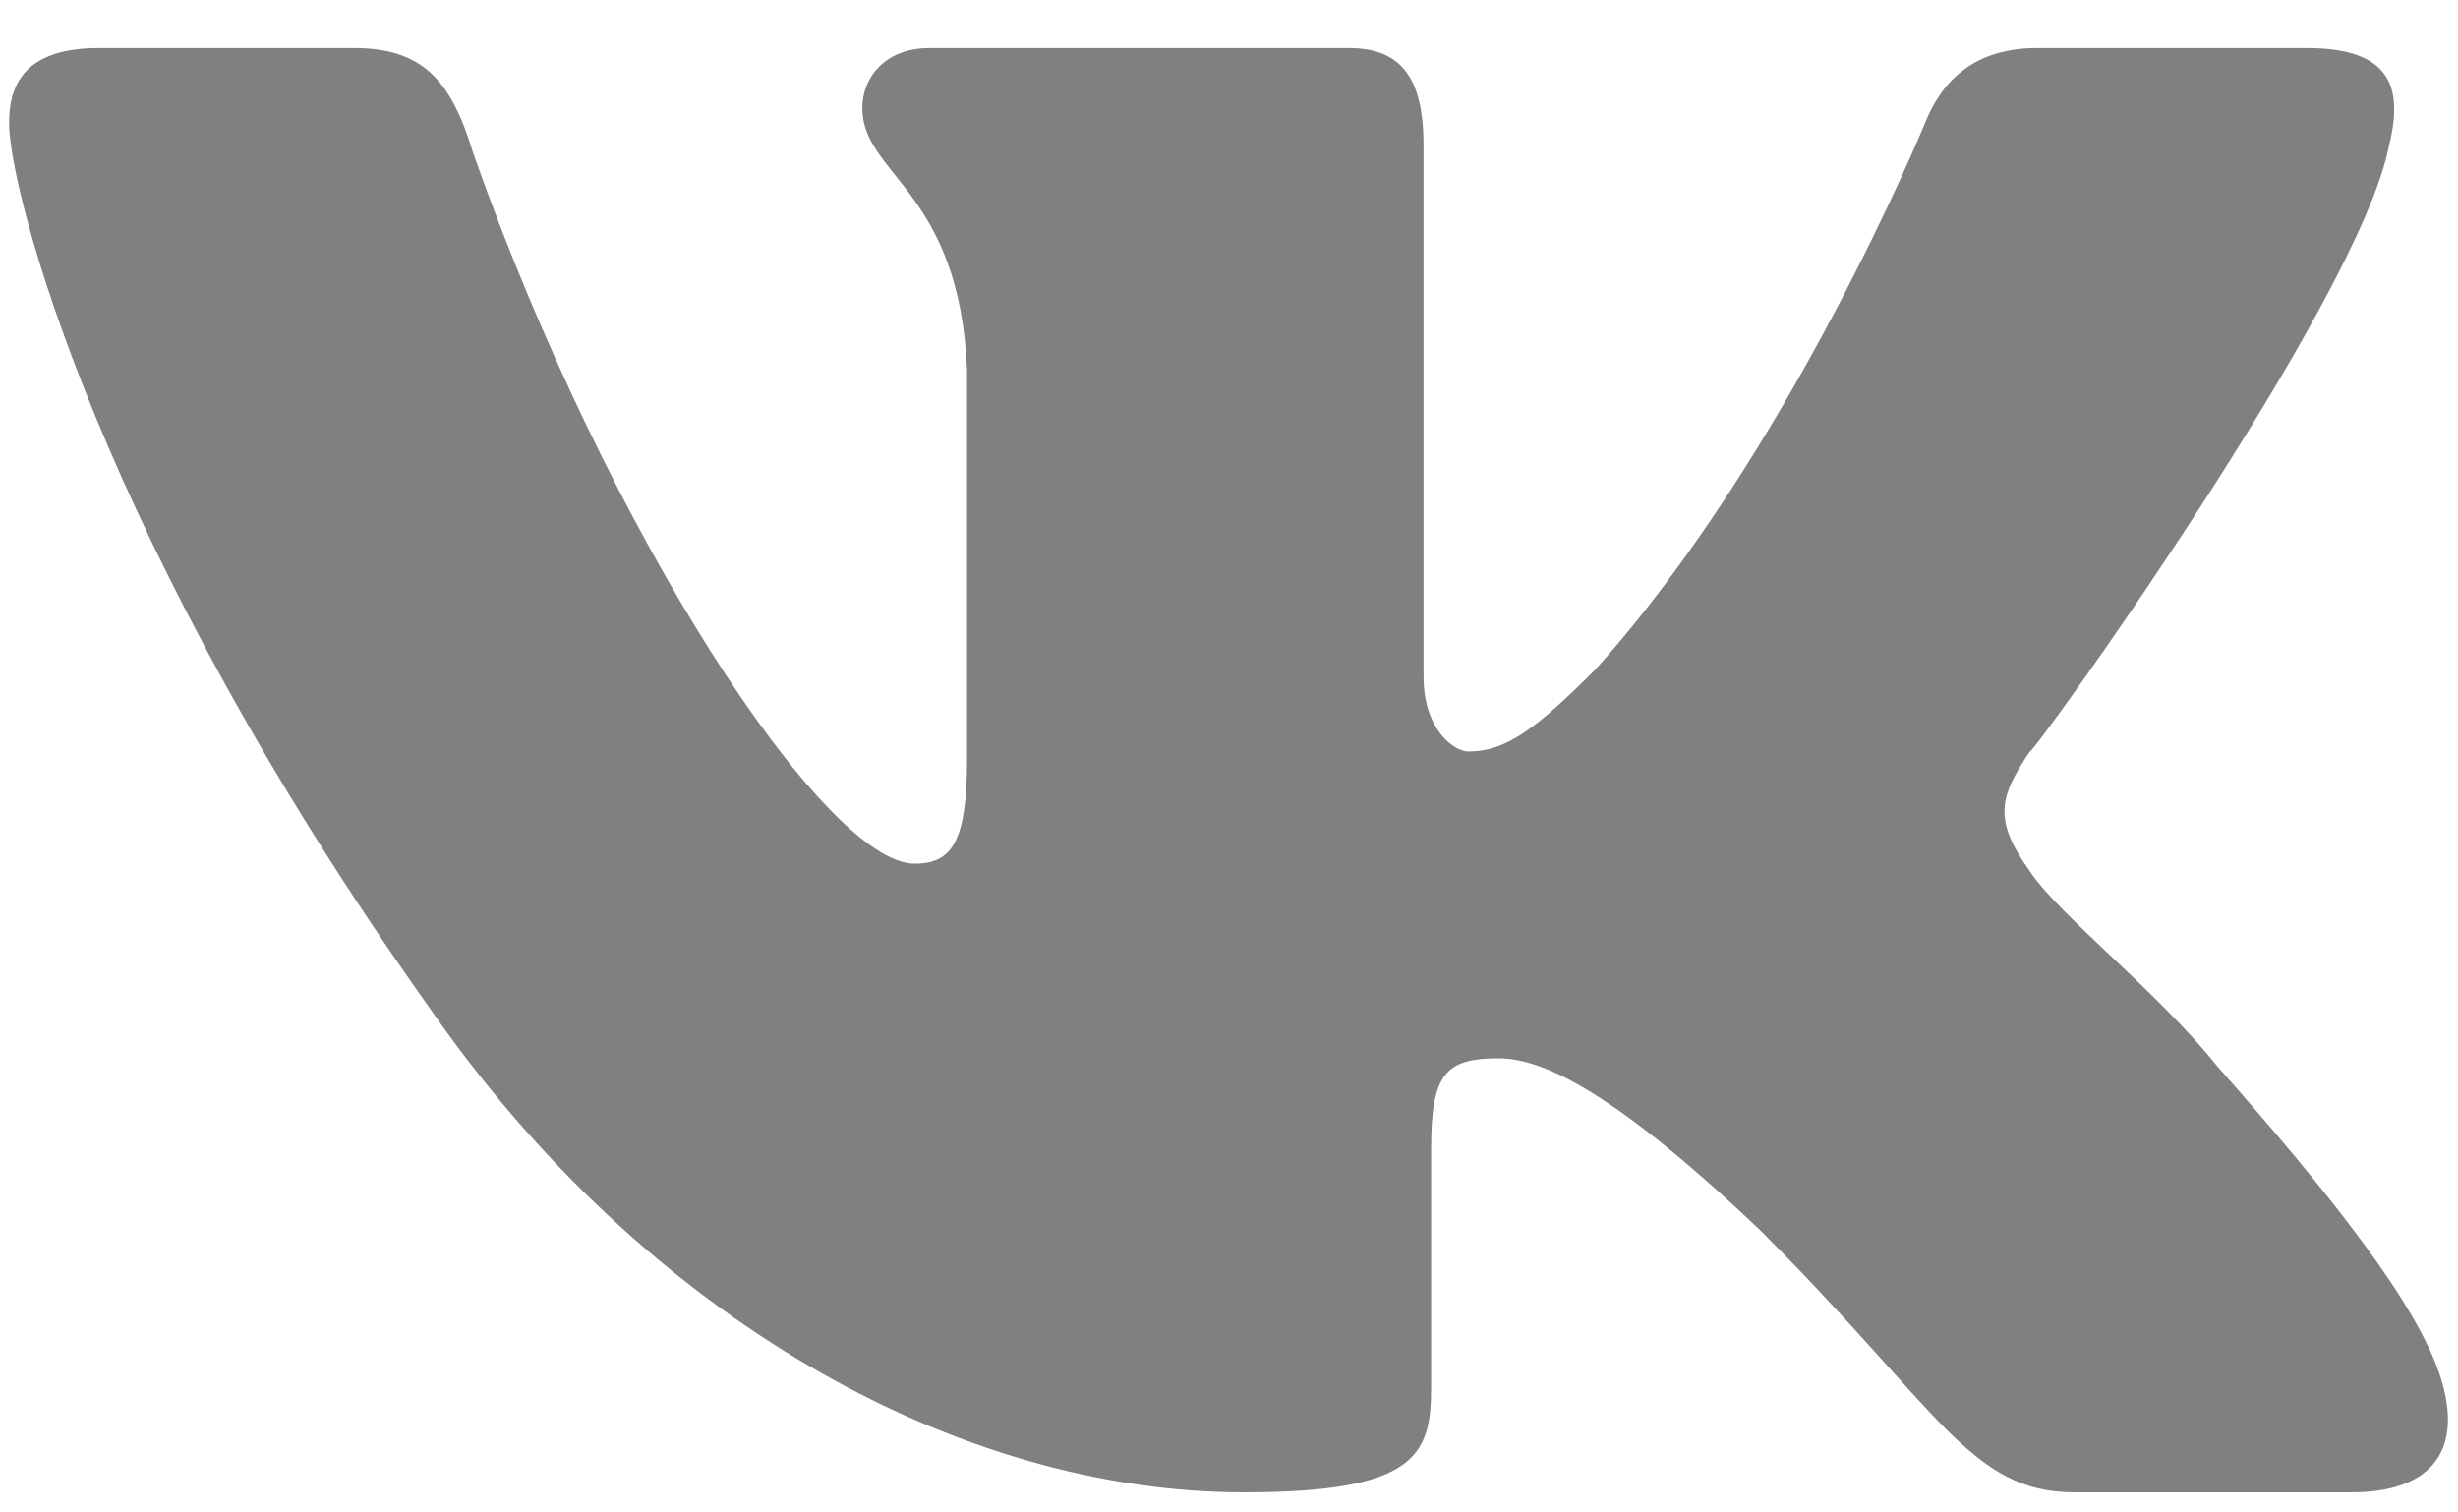 <svg width="26" height="16" viewBox="0 0 26 16" fill="none" xmlns="http://www.w3.org/2000/svg">
<path d="M25.271 1.537C25.429 0.904 25.271 0.508 24.4 0.508H21.55C20.838 0.508 20.521 0.904 20.363 1.3C20.363 1.3 18.938 4.783 16.879 7.079C16.246 7.712 15.929 7.95 15.533 7.95C15.375 7.95 15.058 7.712 15.058 7.158V1.537C15.058 0.825 14.821 0.508 14.267 0.508H9.833C9.358 0.508 9.121 0.825 9.121 1.142C9.121 1.854 10.15 2.012 10.229 3.912V8.029C10.229 8.9 10.071 9.137 9.675 9.137C8.725 9.137 6.429 5.654 5.004 1.617C4.767 0.825 4.45 0.508 3.738 0.508H1.046C0.254 0.508 0.096 0.904 0.096 1.3C0.096 2.012 1.046 5.733 4.529 10.642C6.825 13.966 10.15 15.787 13.158 15.787C14.979 15.787 15.138 15.392 15.138 14.679V12.146C15.138 11.354 15.296 11.196 15.85 11.196C16.246 11.196 16.958 11.433 18.621 13.017C20.521 14.916 20.838 15.787 21.946 15.787H24.875C25.667 15.787 26.063 15.392 25.825 14.6C25.588 13.808 24.638 12.621 23.45 11.275C22.817 10.483 21.788 9.692 21.471 9.217C21.075 8.662 21.154 8.425 21.471 7.95C21.471 8.029 24.954 3.2 25.271 1.537Z" fill="#808080"/>
</svg>
